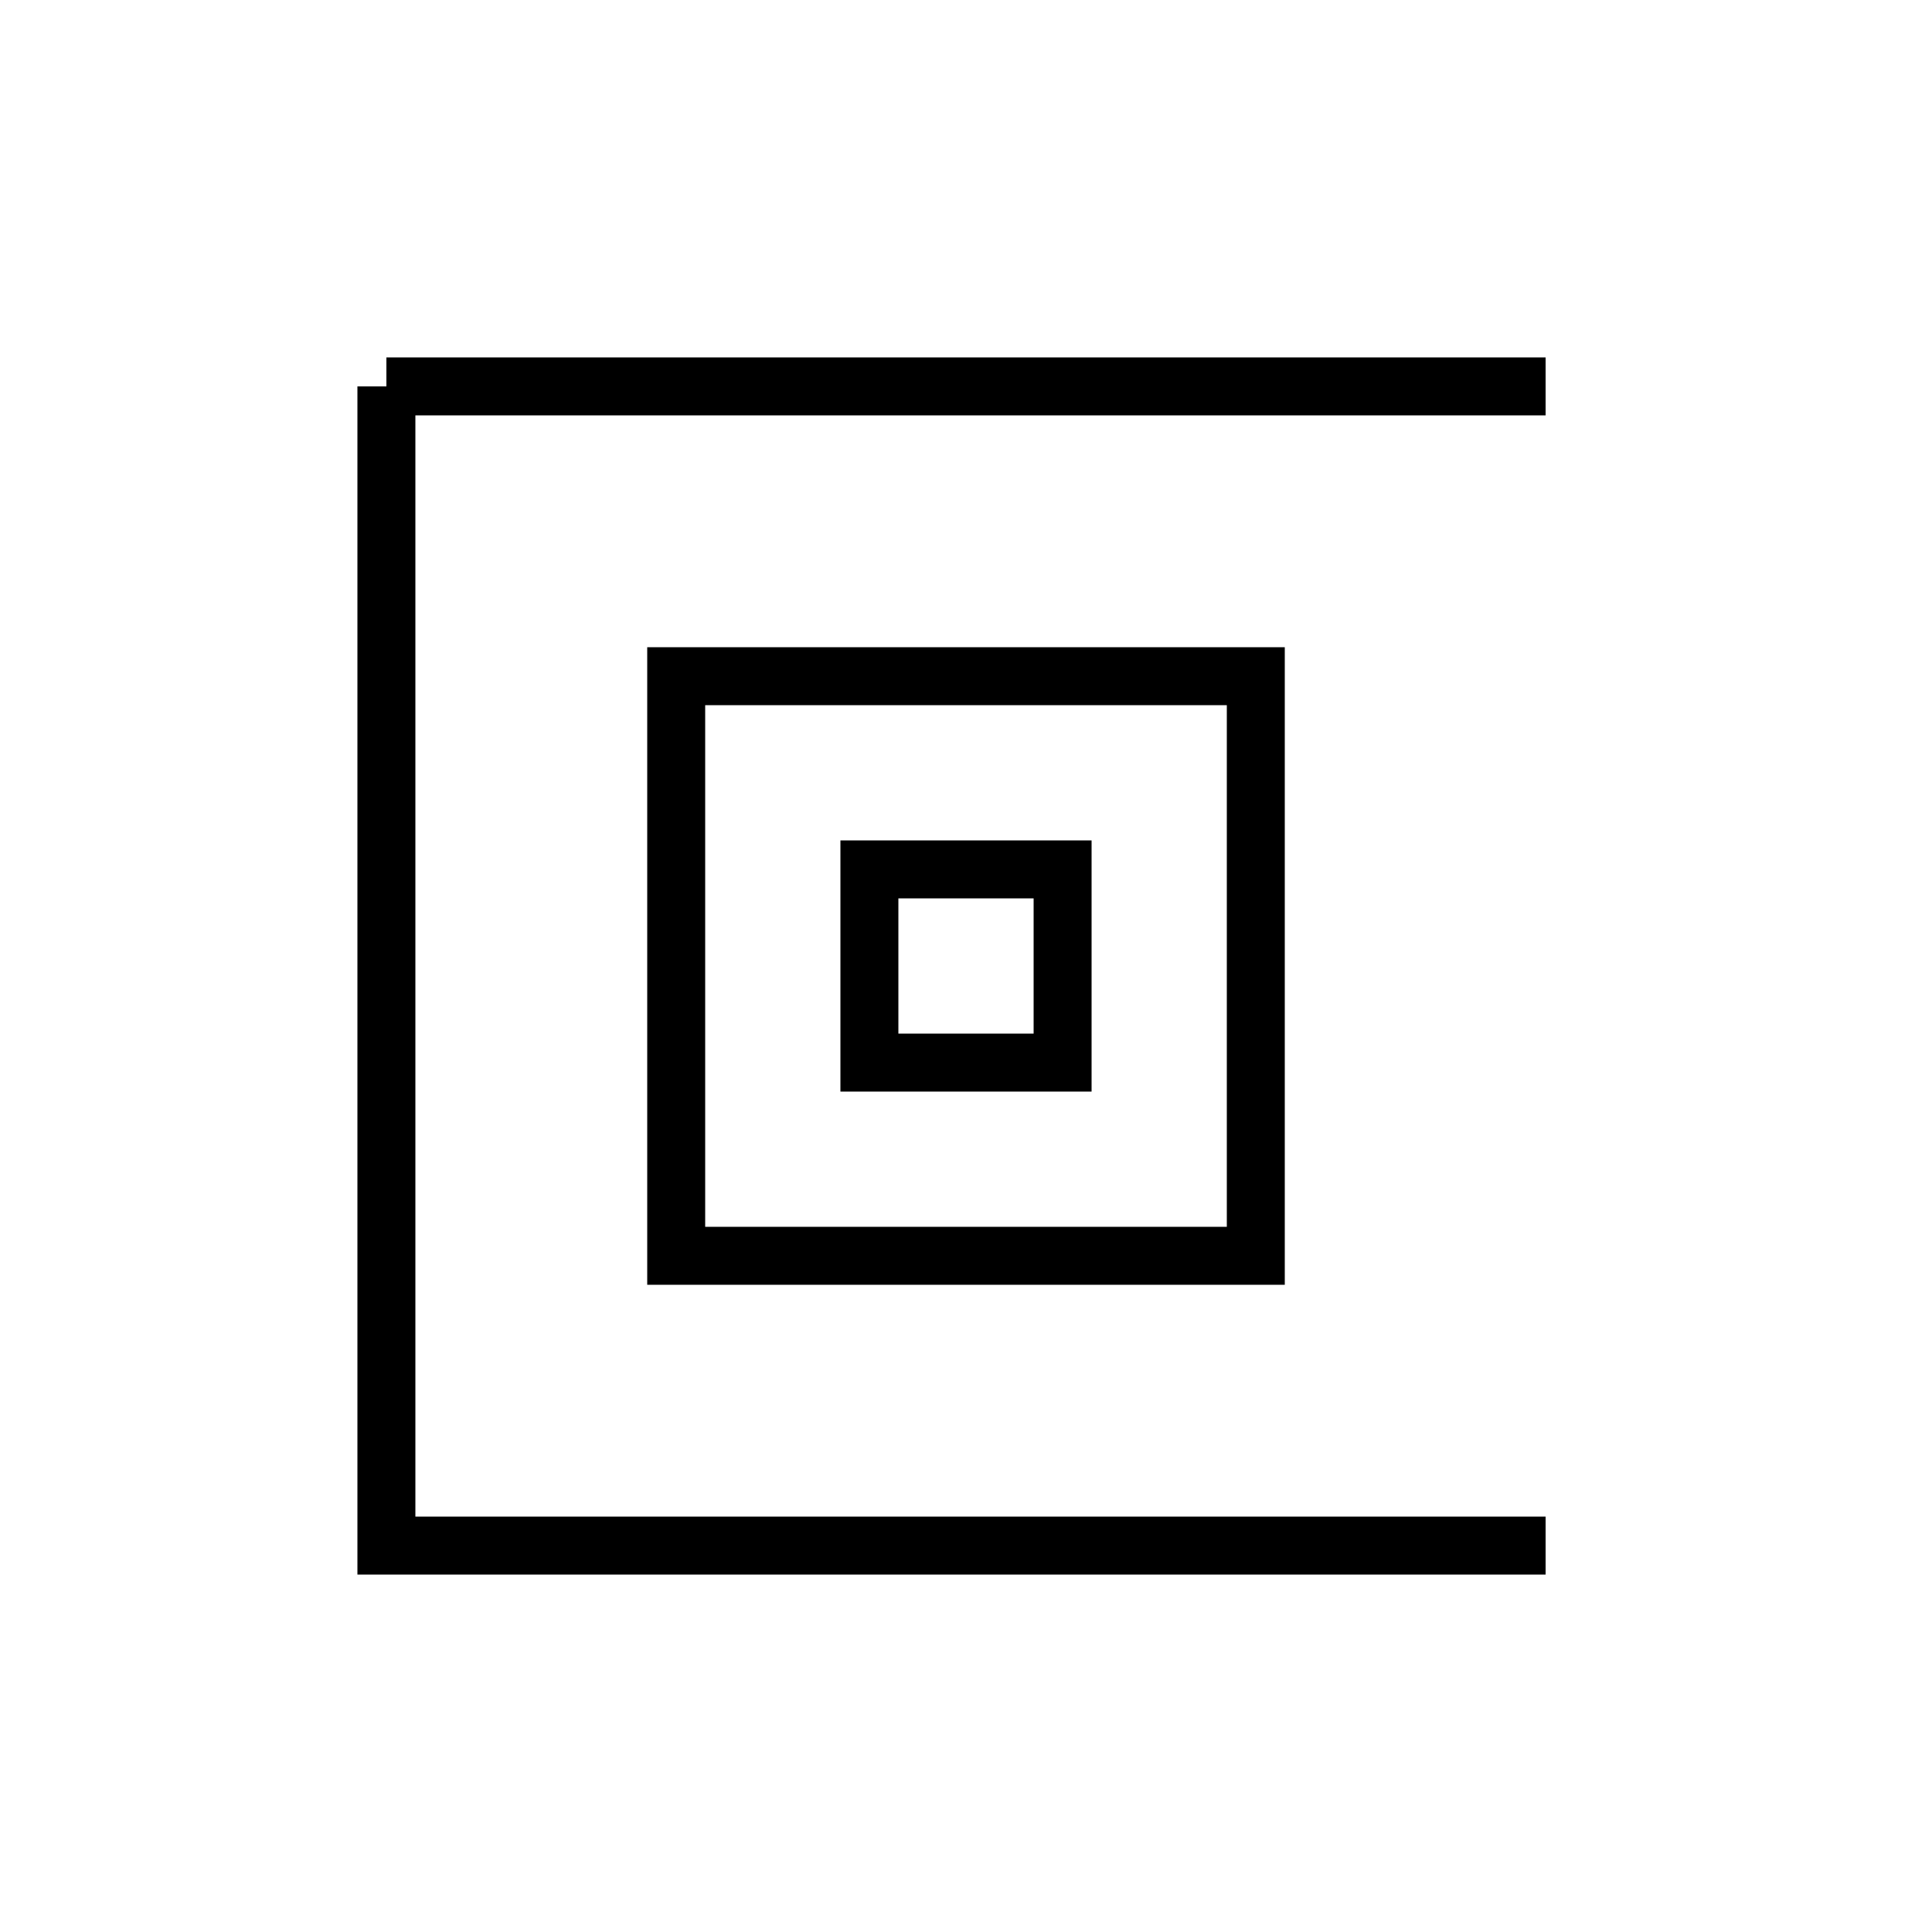 <svg xmlns="http://www.w3.org/2000/svg" viewBox="0 0 100 100" width="100" height="100">
  <g stroke="black" stroke-width="3" fill="none">
    <!-- 广 -->
    <path d="M20 20 L20 80 L80 80" fill="none" stroke="black" stroke-width="3"/>
    <line x1="80" y1="20" x2="20" y2="20"/>

    <!-- 回 -->
    <rect x="35" y="35" width="30" height="30"/>
    <rect x="45" y="45" width="10" height="10"/>
  </g>
</svg>
